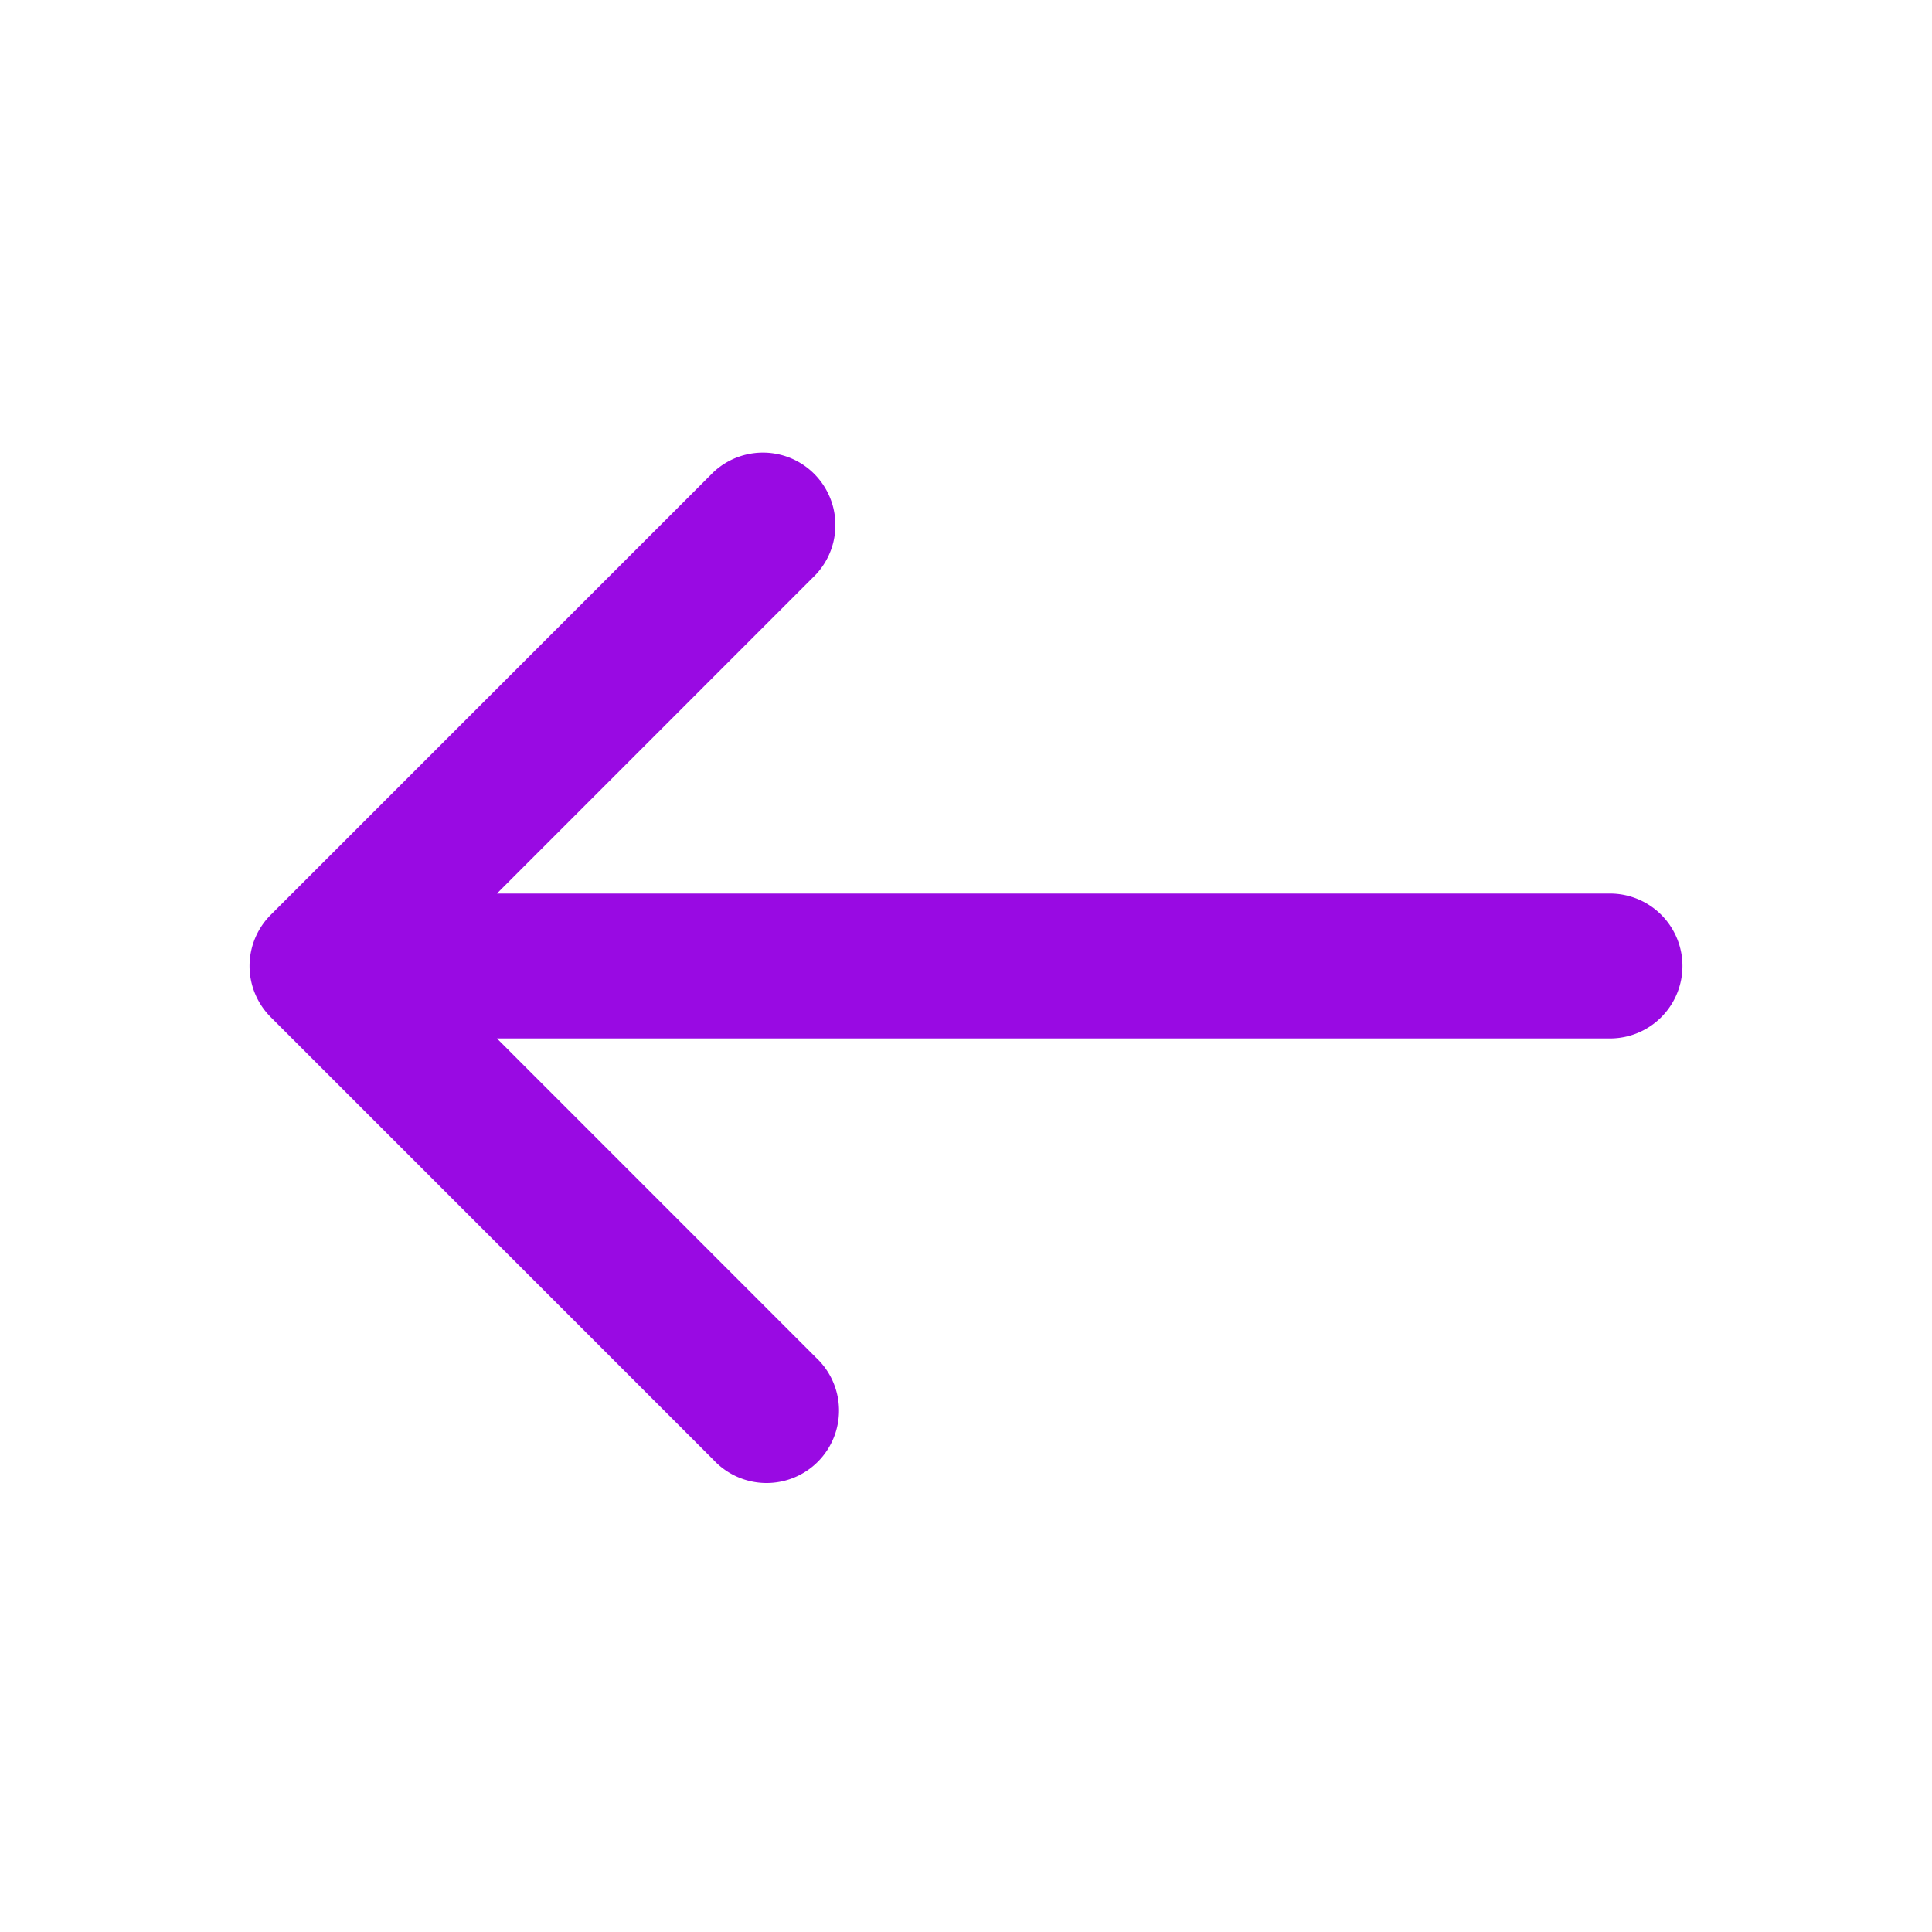 <?xml version="1.0" encoding="UTF-8"?>
<svg xmlns="http://www.w3.org/2000/svg" fill="none" viewBox="0 0 24 24"><path fill="#1E1E20" fill-rule="evenodd" d="M3.1 12a.9.9 0 0 1 .264-.636l5.5-5.5a.9.9 0 0 1 1.272 1.272L6.173 11.1H20a.9.9 0 0 1 0 1.8H6.173l3.963 3.964a.9.9 0 1 1-1.272 1.272l-5.5-5.5A.9.9 0 0 1 3.1 12z" clip-rule="evenodd" style="fill: #990ae3;"/></svg>
